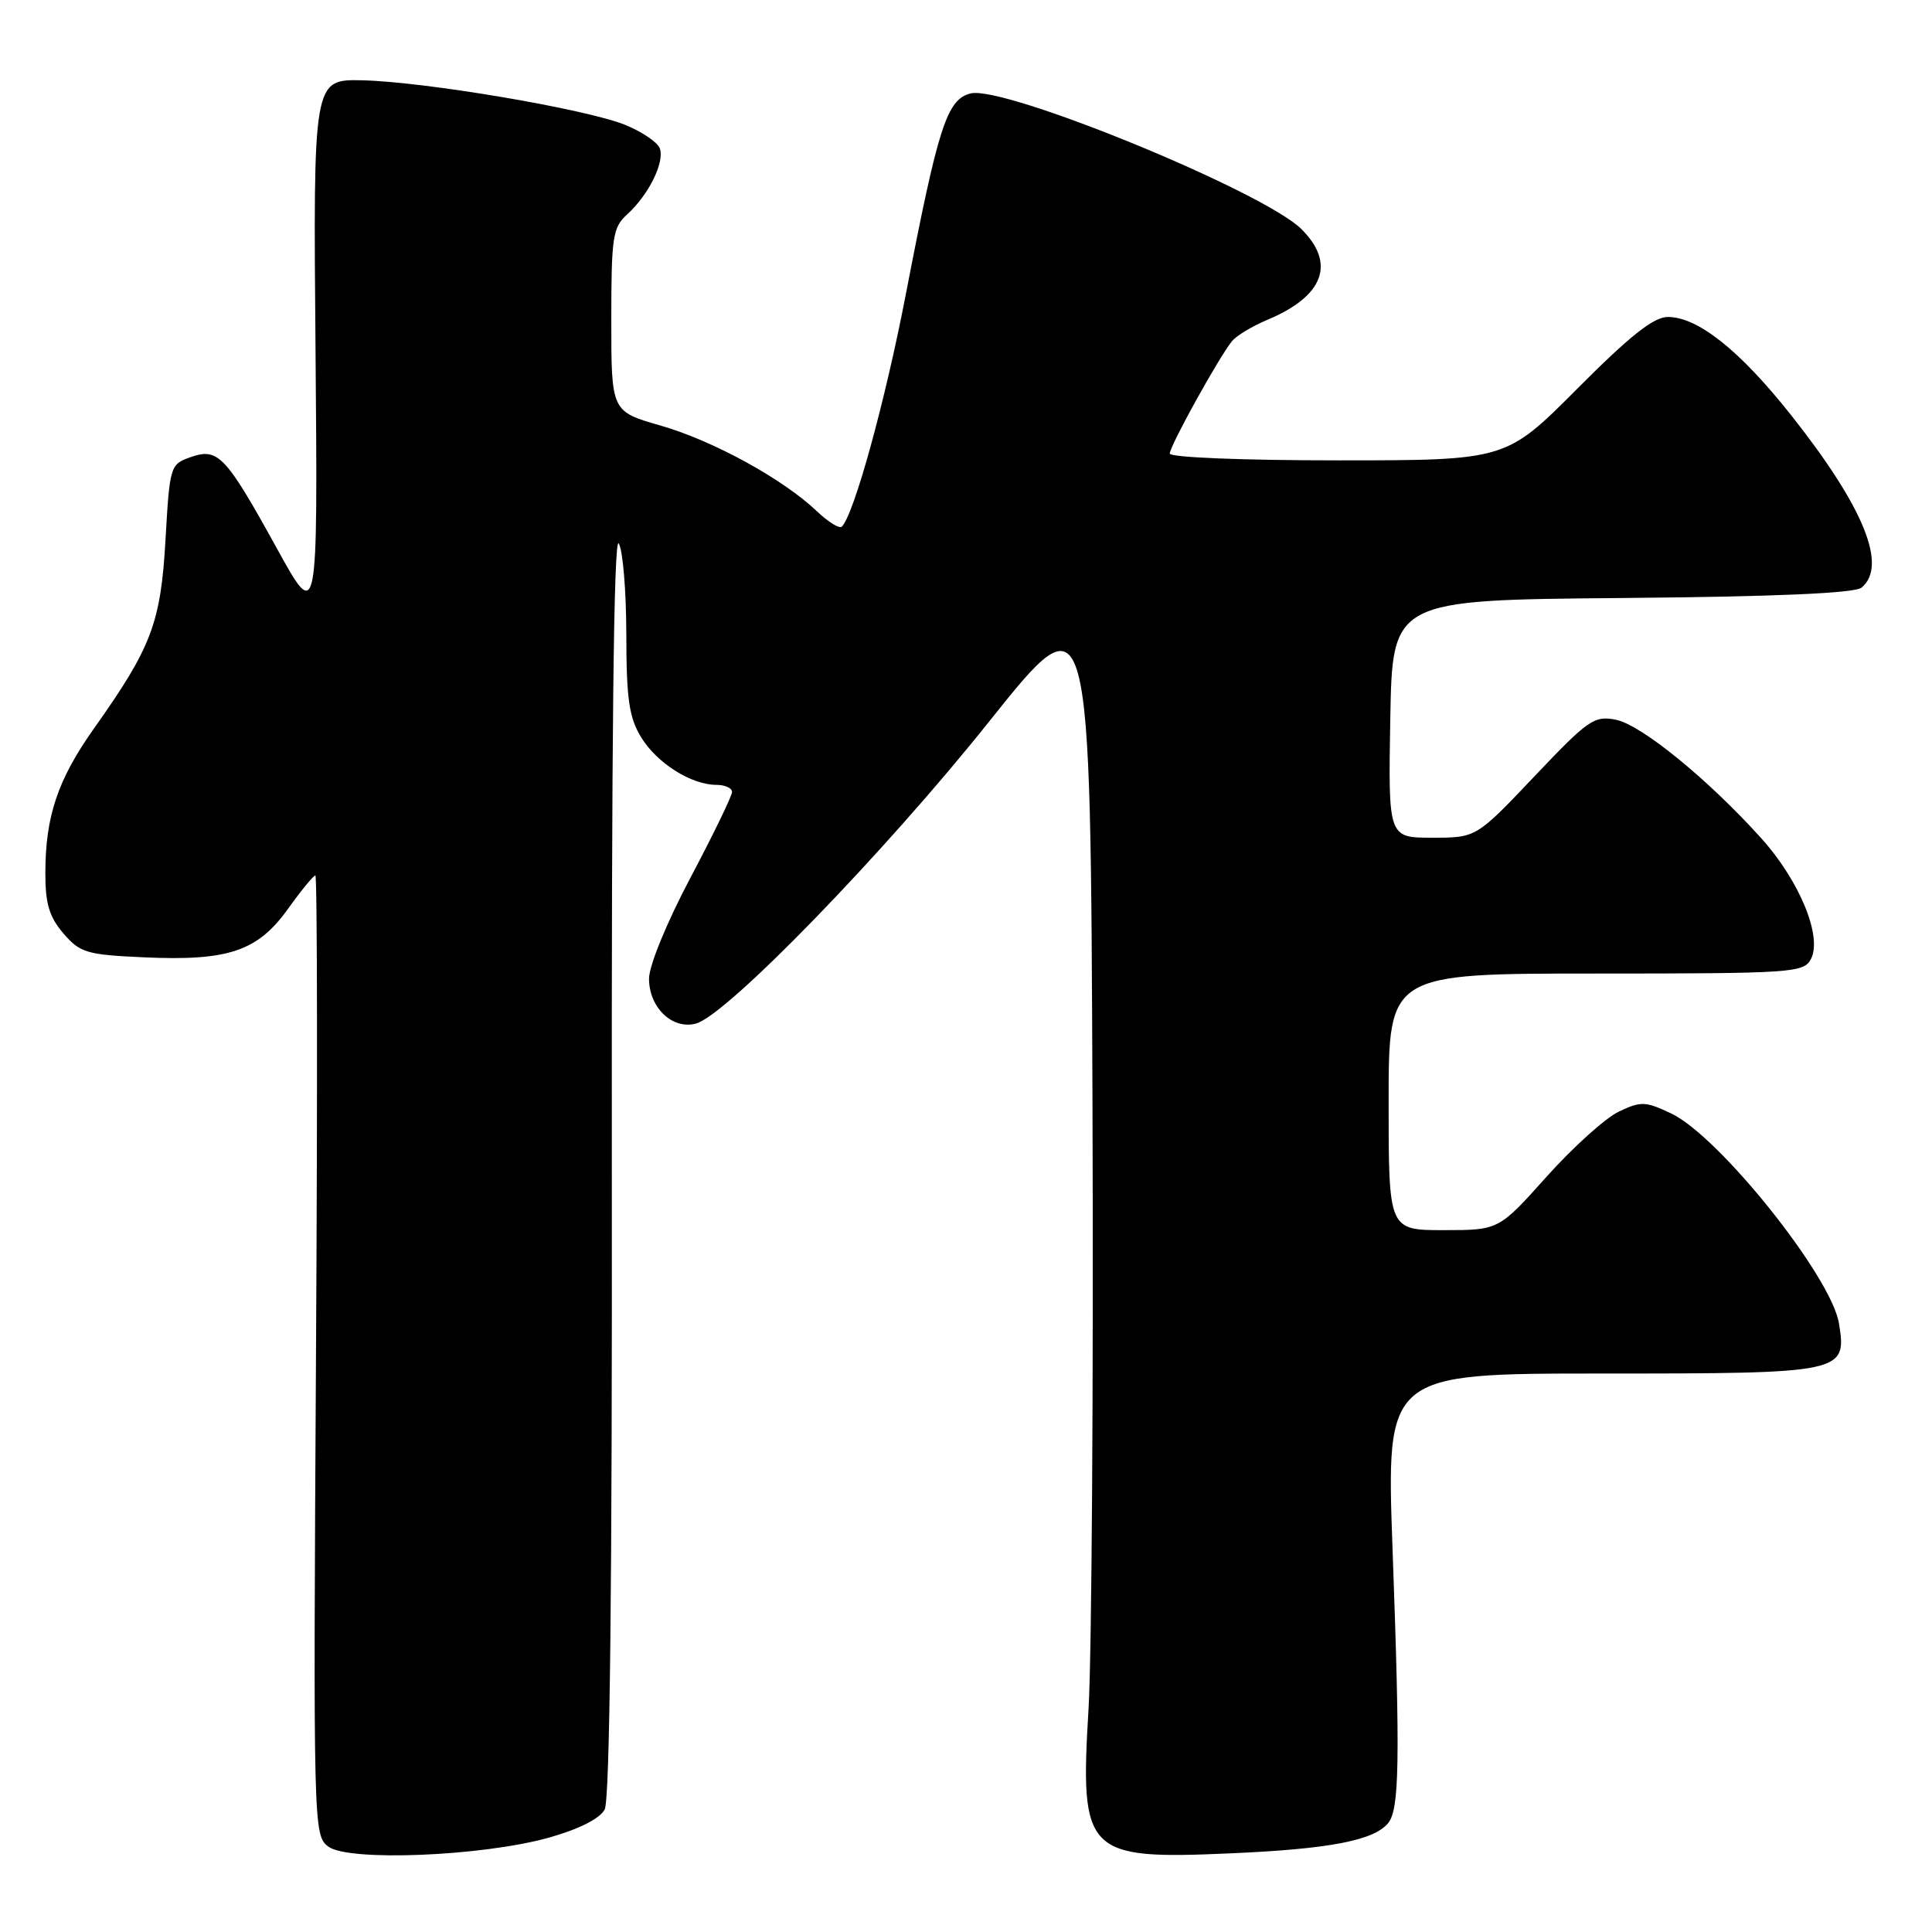 <?xml version="1.0" encoding="UTF-8" standalone="no"?>
<!DOCTYPE svg PUBLIC "-//W3C//DTD SVG 1.1//EN" "http://www.w3.org/Graphics/SVG/1.1/DTD/svg11.dtd" >
<svg xmlns="http://www.w3.org/2000/svg" xmlns:xlink="http://www.w3.org/1999/xlink" version="1.1" viewBox="0 0 256 256">
 <g >
 <path fill="currentColor"
d=" M 72.79 243.48 C 76.70 242.38 79.47 240.98 80.12 239.78 C 80.81 238.49 81.13 210.06 81.07 154.17 C 81.02 98.60 81.32 71.00 81.98 72.00 C 82.52 72.83 82.98 78.22 82.99 84.00 C 83.00 92.63 83.35 95.07 84.96 97.70 C 87.05 101.13 91.61 104.00 94.95 104.00 C 96.08 104.00 97.00 104.43 97.00 104.94 C 97.00 105.46 94.52 110.57 91.50 116.28 C 88.35 122.22 86.00 127.96 86.00 129.68 C 86.00 133.50 89.08 136.46 92.21 135.63 C 96.25 134.57 117.17 113.02 131.04 95.64 C 144.50 78.77 144.50 78.77 144.76 146.14 C 144.90 183.19 144.66 219.30 144.24 226.39 C 143.08 245.64 143.84 246.42 163.00 245.58 C 176.14 245.01 182.02 243.88 183.93 241.58 C 185.43 239.77 185.54 233.36 184.52 205.25 C 183.68 182.00 183.68 182.00 212.27 182.00 C 244.35 182.00 244.74 181.92 243.67 175.35 C 242.66 169.15 227.81 150.56 221.44 147.54 C 218.03 145.92 217.43 145.90 214.49 147.30 C 212.72 148.15 208.42 152.02 204.93 155.92 C 198.59 163.00 198.59 163.00 191.30 163.00 C 184.00 163.00 184.00 163.00 184.00 146.00 C 184.00 129.00 184.00 129.00 211.46 129.00 C 237.38 129.00 238.99 128.89 239.94 127.11 C 241.52 124.17 238.48 116.75 233.39 111.09 C 226.38 103.30 217.50 96.05 214.12 95.37 C 211.24 94.80 210.45 95.35 203.31 102.88 C 195.61 111.00 195.61 111.00 189.78 111.00 C 183.95 111.00 183.95 111.00 184.22 95.25 C 184.50 79.50 184.50 79.50 214.92 79.24 C 235.32 79.06 245.77 78.61 246.67 77.86 C 250.14 74.98 246.97 67.20 237.38 55.07 C 230.57 46.46 224.98 42.00 221.00 42.00 C 219.12 42.00 215.99 44.48 209.00 51.50 C 199.54 61.00 199.54 61.00 177.27 61.00 C 164.67 61.00 155.00 60.61 155.00 60.10 C 155.00 59.09 161.57 47.23 163.26 45.19 C 163.85 44.47 165.94 43.22 167.88 42.40 C 175.39 39.27 177.04 34.94 172.46 30.37 C 167.49 25.40 133.04 11.27 128.61 12.38 C 125.47 13.17 124.32 16.72 120.04 38.93 C 117.31 53.12 113.17 68.16 111.55 69.78 C 111.24 70.10 109.75 69.18 108.24 67.74 C 103.74 63.46 94.49 58.39 87.53 56.39 C 81.00 54.52 81.00 54.52 81.00 42.42 C 81.00 31.38 81.19 30.14 83.10 28.41 C 85.96 25.82 88.11 21.45 87.42 19.64 C 87.10 18.82 85.02 17.43 82.80 16.53 C 77.51 14.42 56.29 10.83 48.00 10.64 C 41.50 10.50 41.50 10.50 41.81 46.50 C 42.11 82.50 42.11 82.50 36.69 72.67 C 29.89 60.34 28.90 59.30 25.27 60.57 C 22.55 61.52 22.49 61.73 21.93 71.52 C 21.30 82.55 20.08 85.77 12.47 96.50 C 7.66 103.28 6.01 108.16 6.01 115.69 C 6.00 119.74 6.53 121.50 8.40 123.68 C 10.61 126.25 11.49 126.51 19.06 126.85 C 30.22 127.36 34.12 126.05 38.13 120.47 C 39.89 118.01 41.54 116.00 41.79 116.00 C 42.04 116.00 42.08 144.61 41.87 179.58 C 41.51 242.21 41.53 243.18 43.50 244.68 C 46.16 246.69 63.96 245.97 72.79 243.48 Z "/>
</g>
</svg>